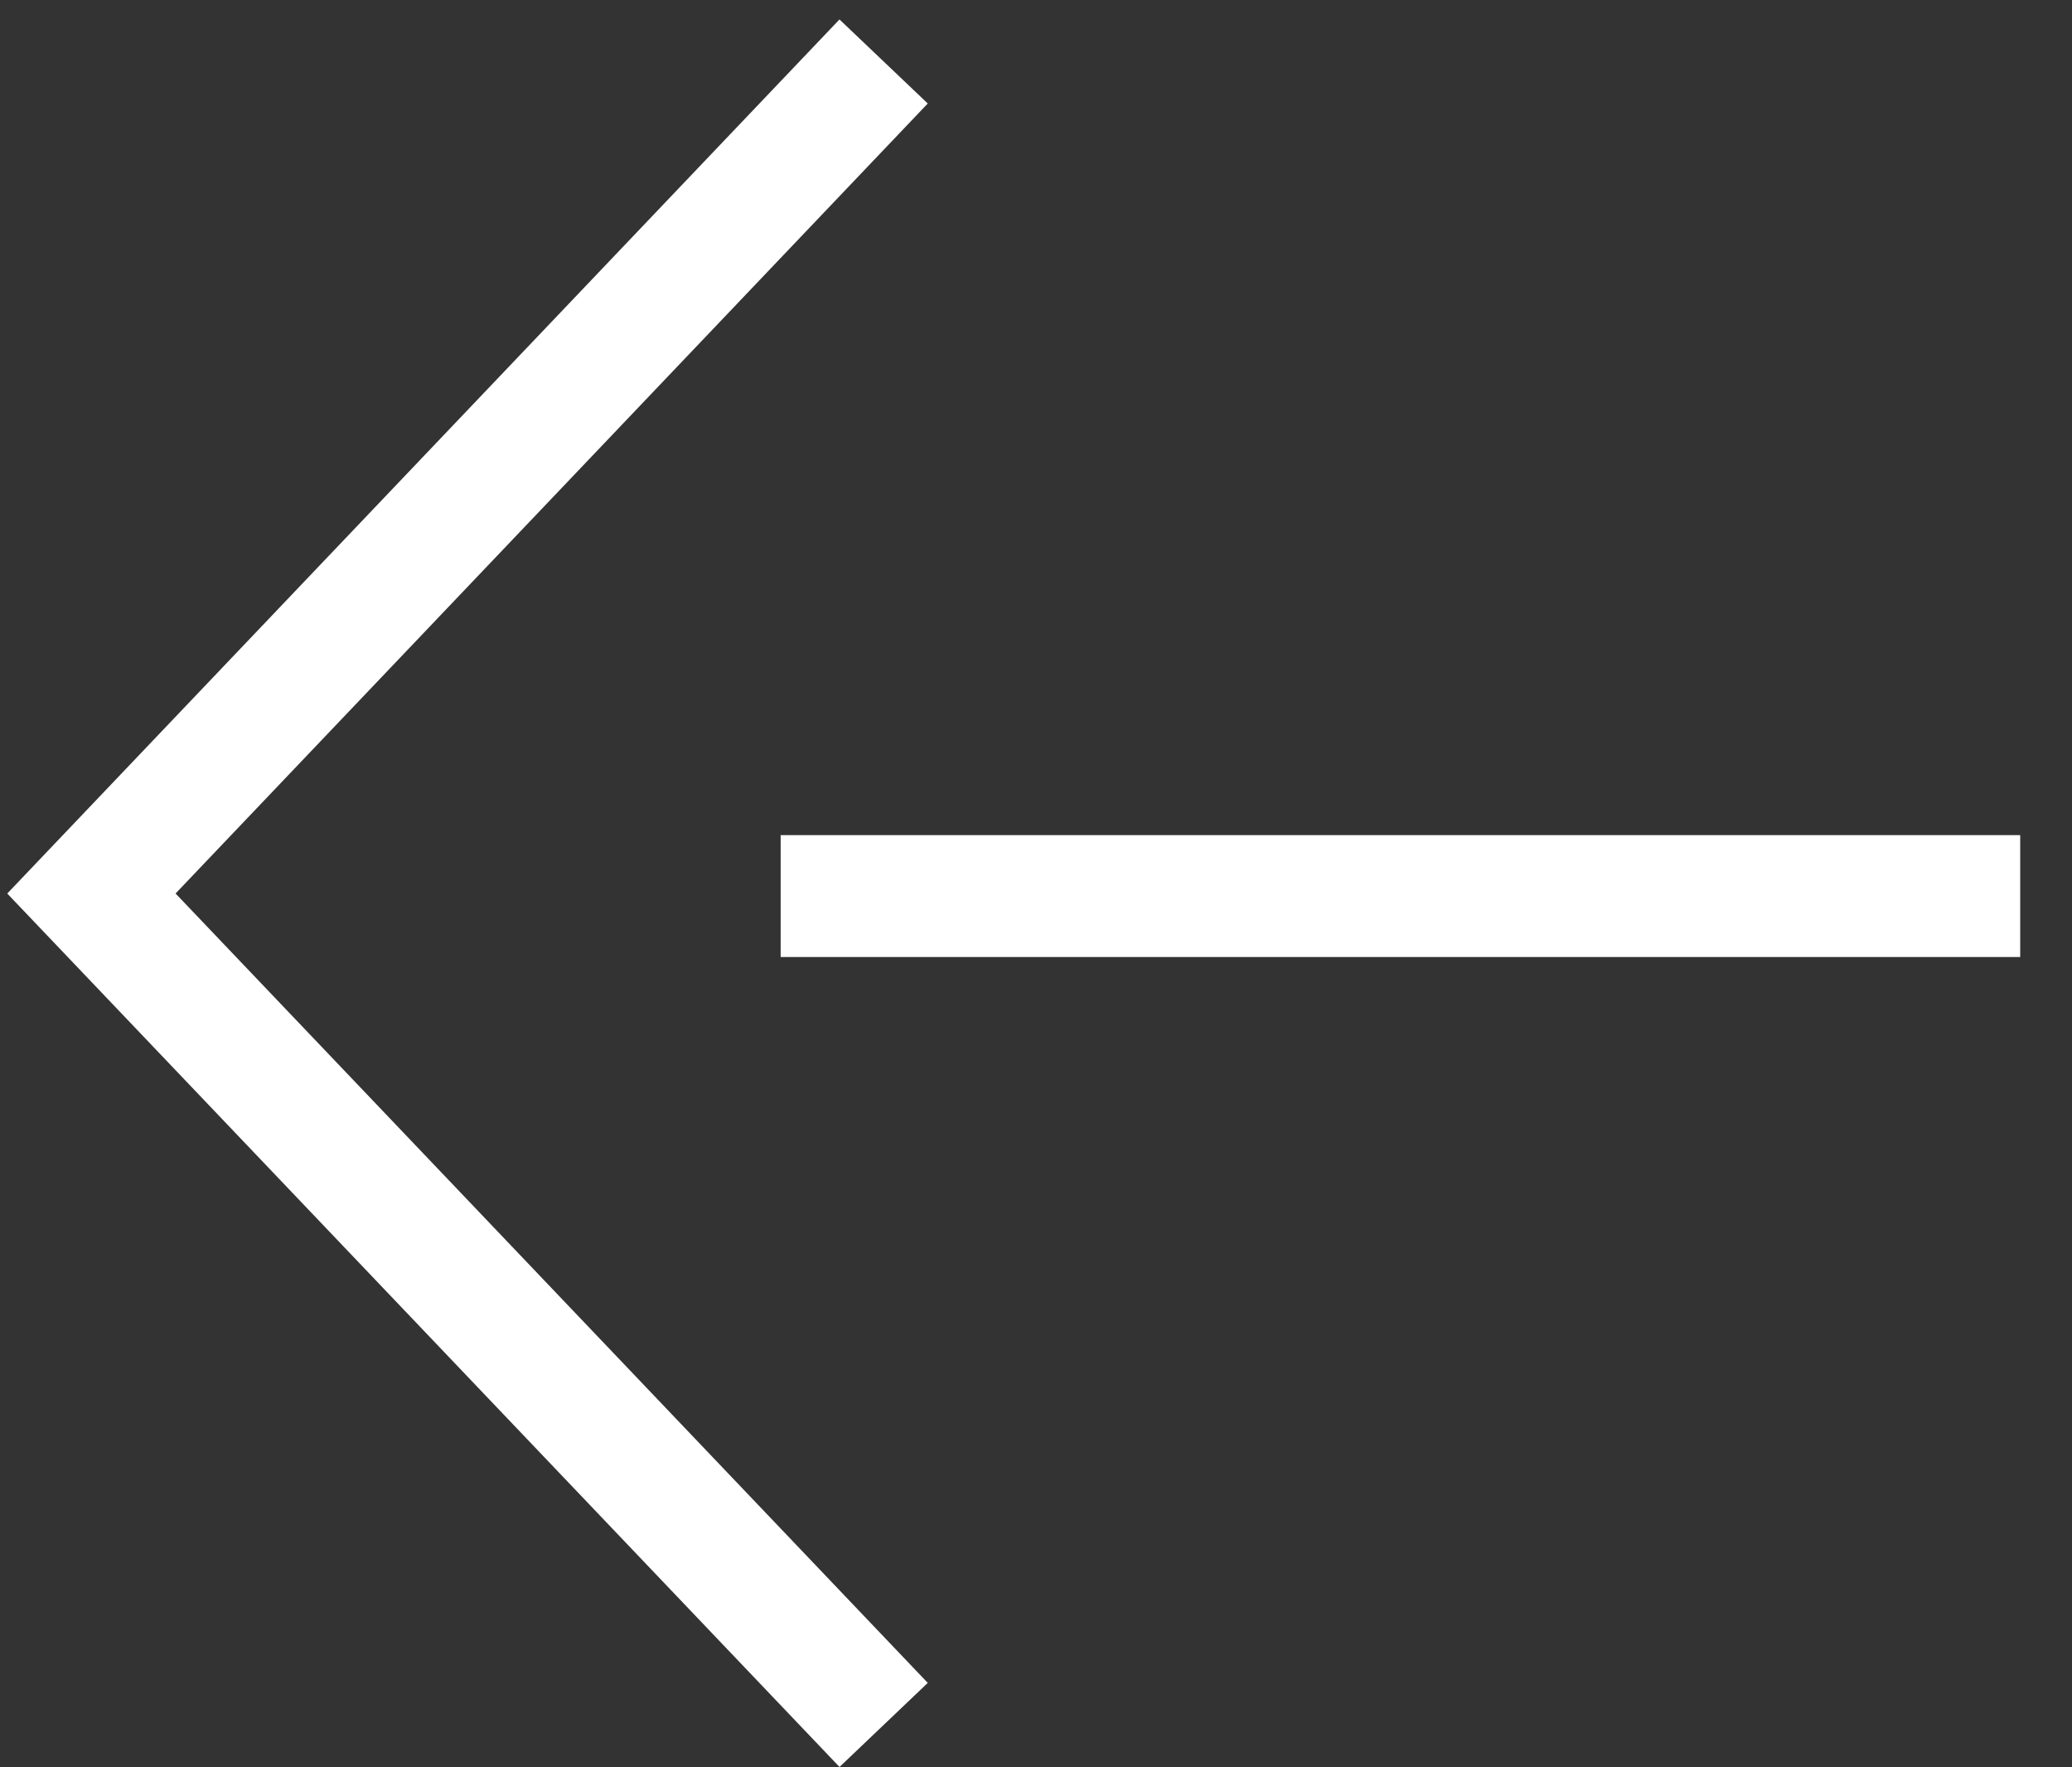<svg width="34" height="29" viewBox="0 0 34 29" fill="none" xmlns="http://www.w3.org/2000/svg">
<rect x="0" y="0" width="34" height="29" fill="#333333" stroke="none"/>
<path d="M32.15 14.704H13.81" stroke="white" stroke-width="2" stroke-miterlimit="10" stroke-linecap="square"/>
<path d="M13.81 27.581L1.5 14.662L13.81 1.733" stroke="white" stroke-width="2" stroke-miterlimit="10" stroke-linecap="square"/>
</svg>

